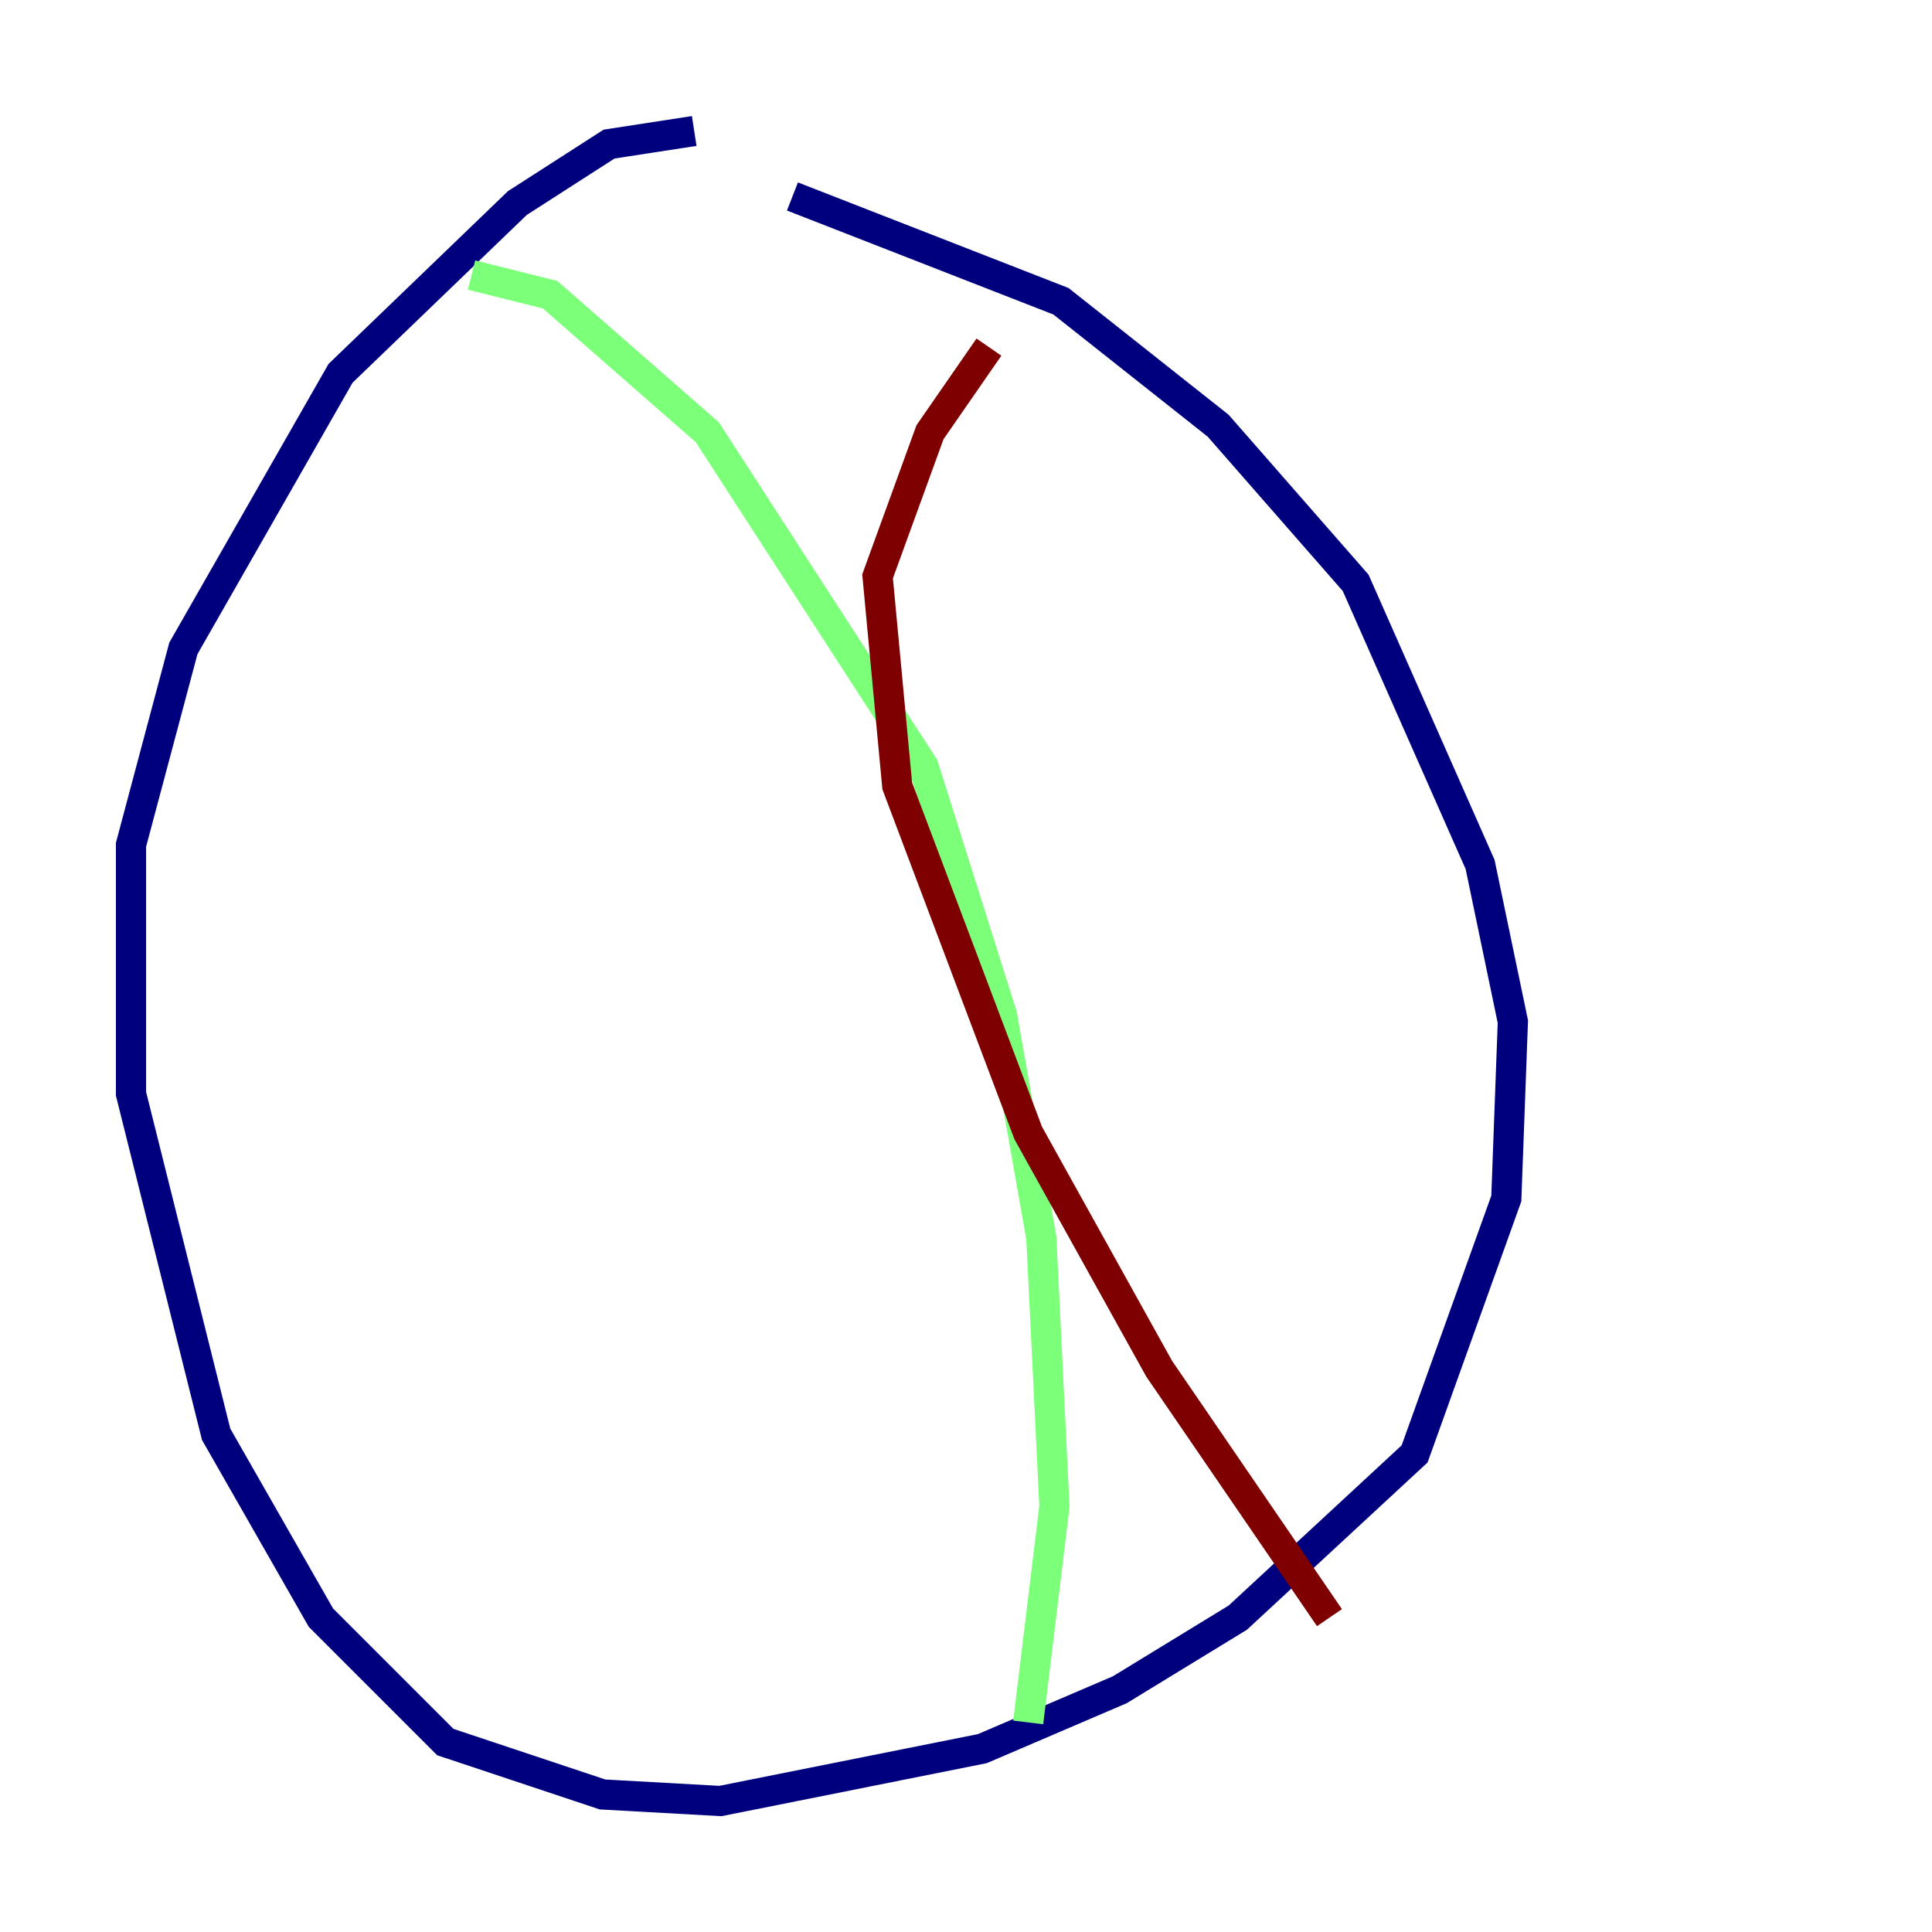 <?xml version="1.0" encoding="utf-8" ?>
<svg baseProfile="tiny" height="128" version="1.2" viewBox="0,0,128,128" width="128" xmlns="http://www.w3.org/2000/svg" xmlns:ev="http://www.w3.org/2001/xml-events" xmlns:xlink="http://www.w3.org/1999/xlink"><defs /><polyline fill="none" points="45.993,8.678 40.352,9.546 34.278,13.451 22.563,24.732 12.149,42.956 8.678,55.973 8.678,72.461 14.319,95.024 21.261,107.173 29.505,115.417 39.919,118.888 47.729,119.322 65.085,115.851 74.197,111.946 82.007,107.173 93.722,96.325 99.797,79.403 100.231,67.688 98.061,57.275 89.817,38.617 80.705,28.203 70.291,19.959 52.502,13.017" stroke="#00007f" stroke-width="2" /><polyline fill="none" points="31.241,18.224 36.447,19.525 46.861,28.637 61.18,50.766 66.386,67.254 68.99,82.007 69.858,99.797 68.122,114.115" stroke="#7cff79" stroke-width="2" /><polyline fill="none" points="65.519,22.997 61.614,28.637 58.142,38.183 59.444,52.068 68.122,75.064 76.8,90.685 88.081,107.173" stroke="#7f0000" stroke-width="2" /></svg>